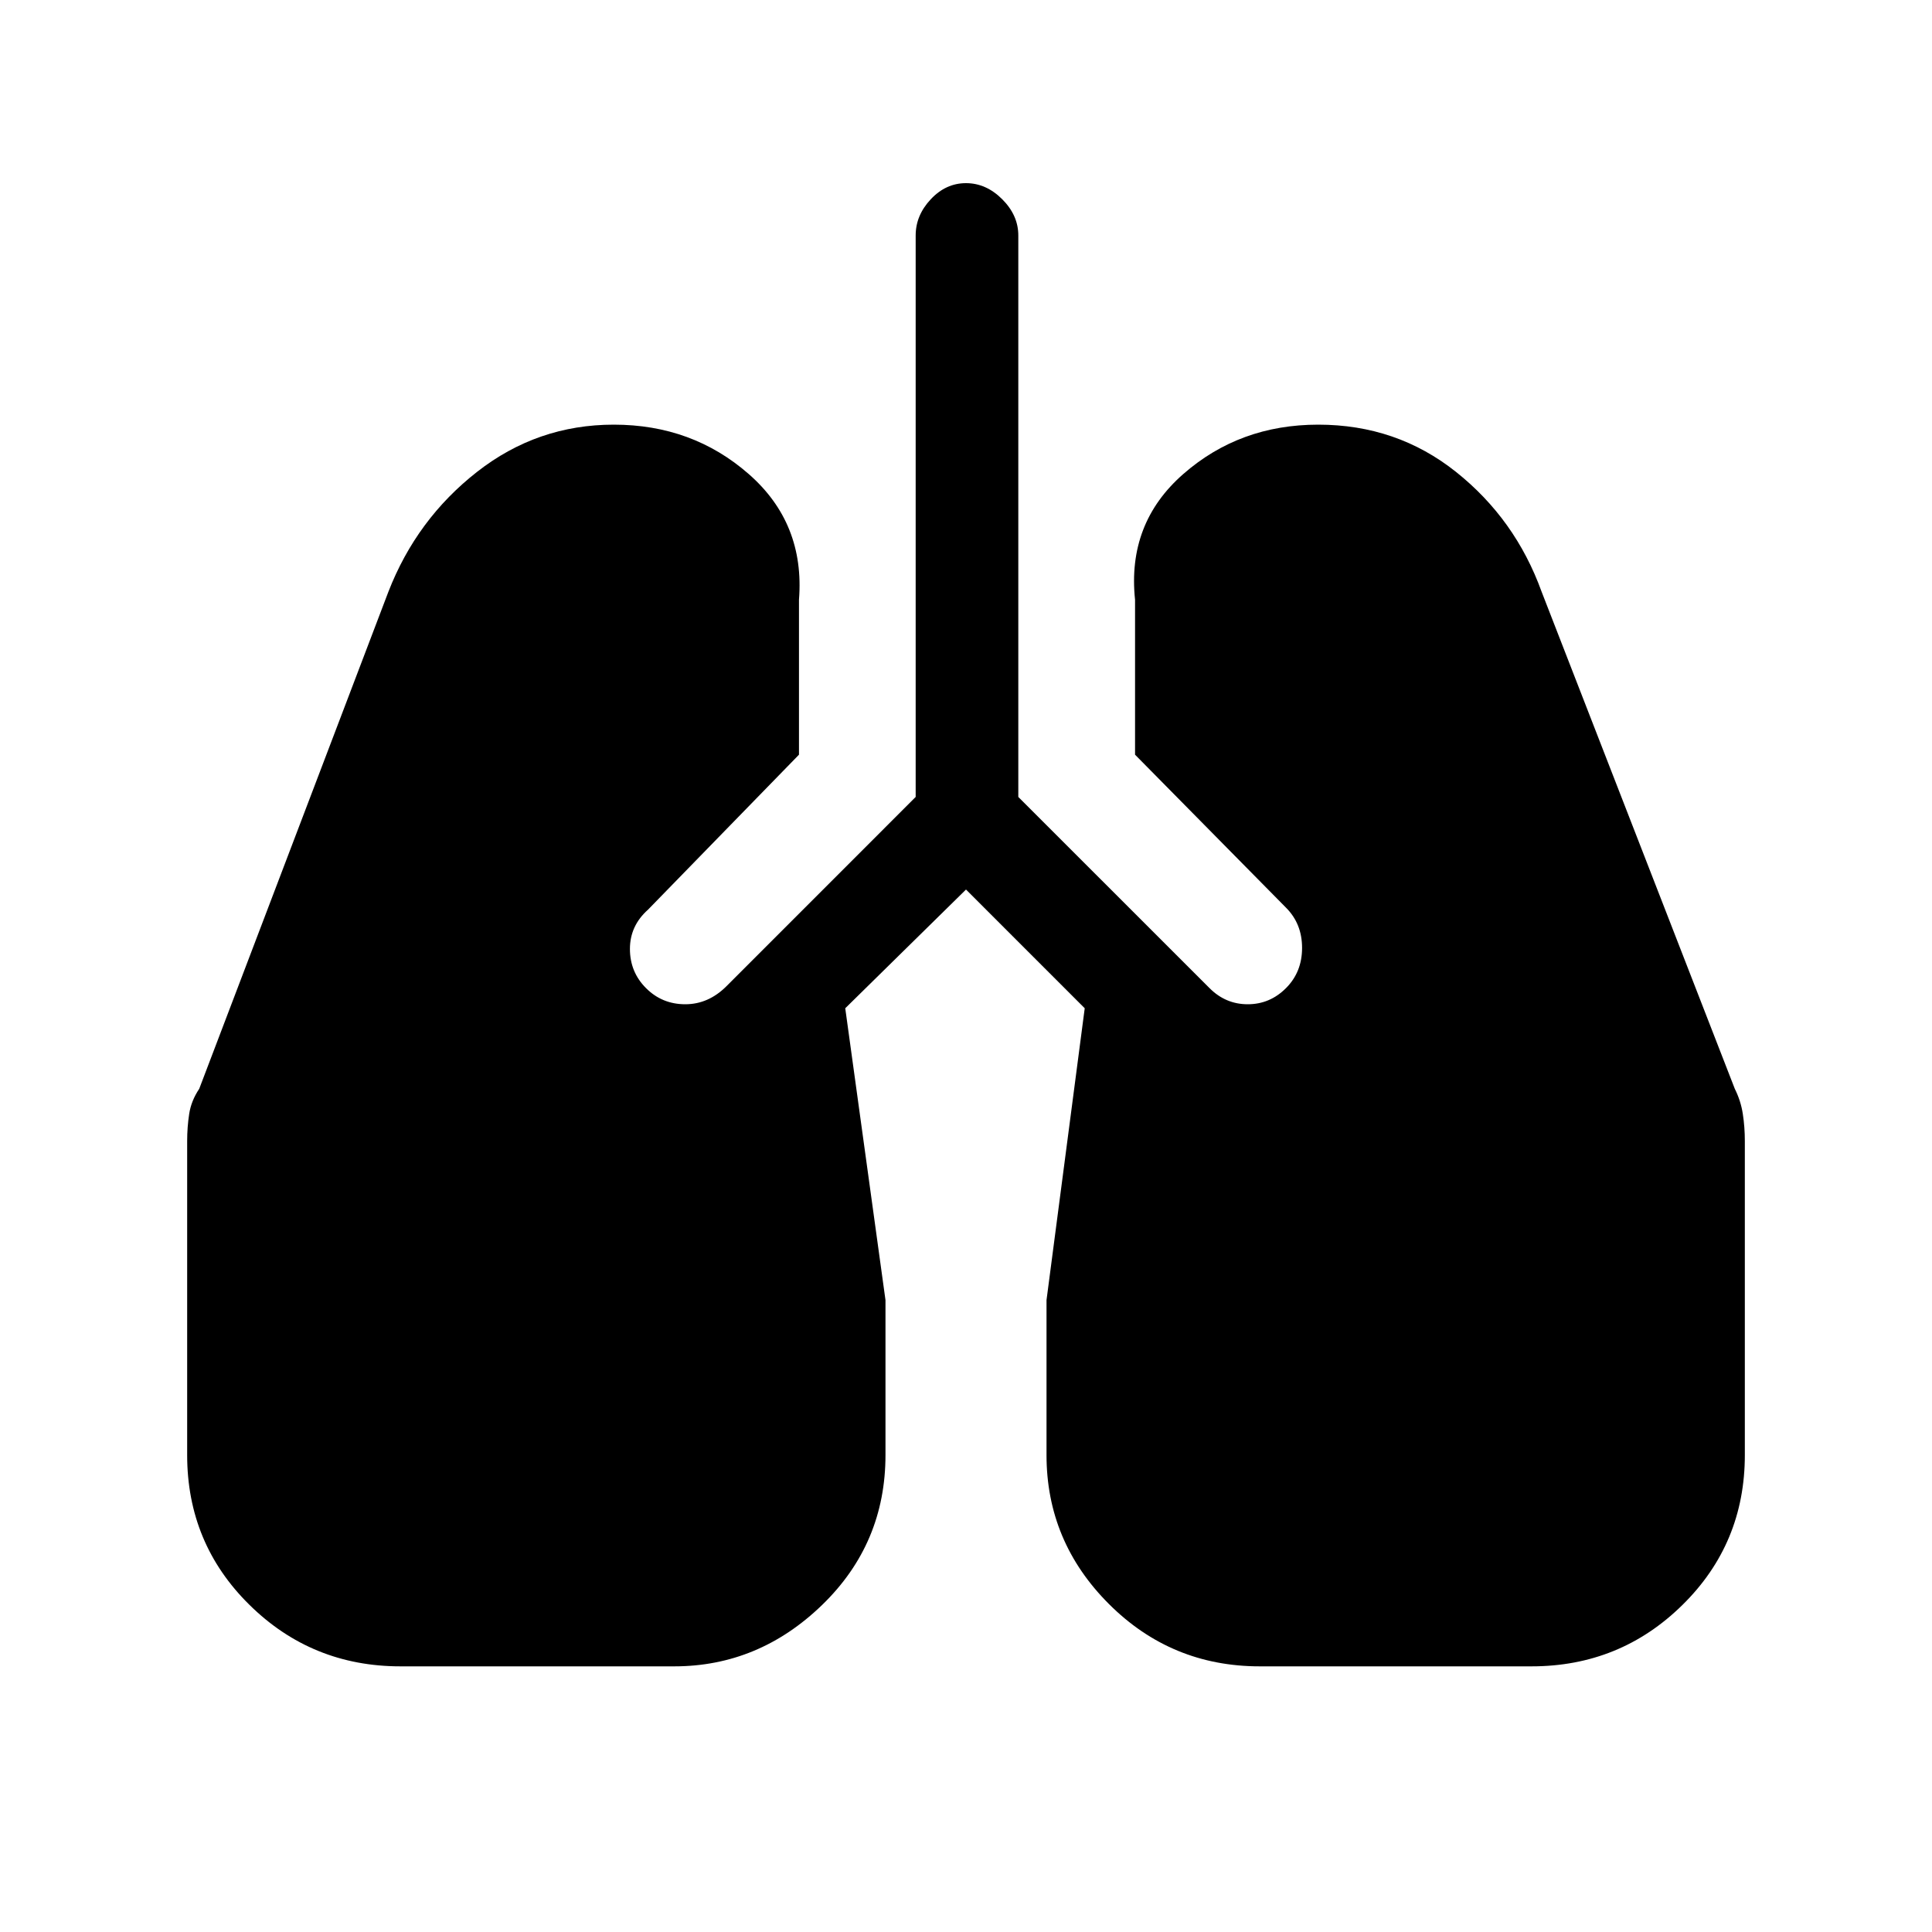 <svg xmlns="http://www.w3.org/2000/svg" height="40" width="40"><path d="M8.292 34.5q-1.834 0-3.125-1.271-1.292-1.271-1.292-3.104v-6.5q0-.292.042-.563.041-.27.208-.52L8.042 12.25q.583-1.5 1.833-2.479 1.25-.979 2.833-.979 1.625 0 2.792 1.021 1.167 1.02 1.042 2.604v3.208l-3.125 3.208q-.375.334-.375.813 0 .479.333.812.333.334.813.334.479 0 .854-.375l3.916-3.917V4.875q0-.417.313-.75.312-.333.729-.333t.75.333q.333.333.333.75V16.5l3.959 3.958q.333.334.791.334.459 0 .792-.334.333-.333.333-.833 0-.5-.333-.833L23.5 15.625v-3.208q-.167-1.584 1-2.604 1.167-1.021 2.792-1.021 1.625 0 2.854.979t1.771 2.479l4 10.292q.125.25.166.52.042.271.042.563v6.5q0 1.833-1.292 3.104-1.291 1.271-3.125 1.271h-5.625q-1.833 0-3.125-1.292-1.291-1.291-1.291-3.083v-3.208l.791-6.042L20 18.417l-2.5 2.458.833 6.042V30.125q0 1.833-1.312 3.104-1.313 1.271-3.063 1.271Z"/></svg>